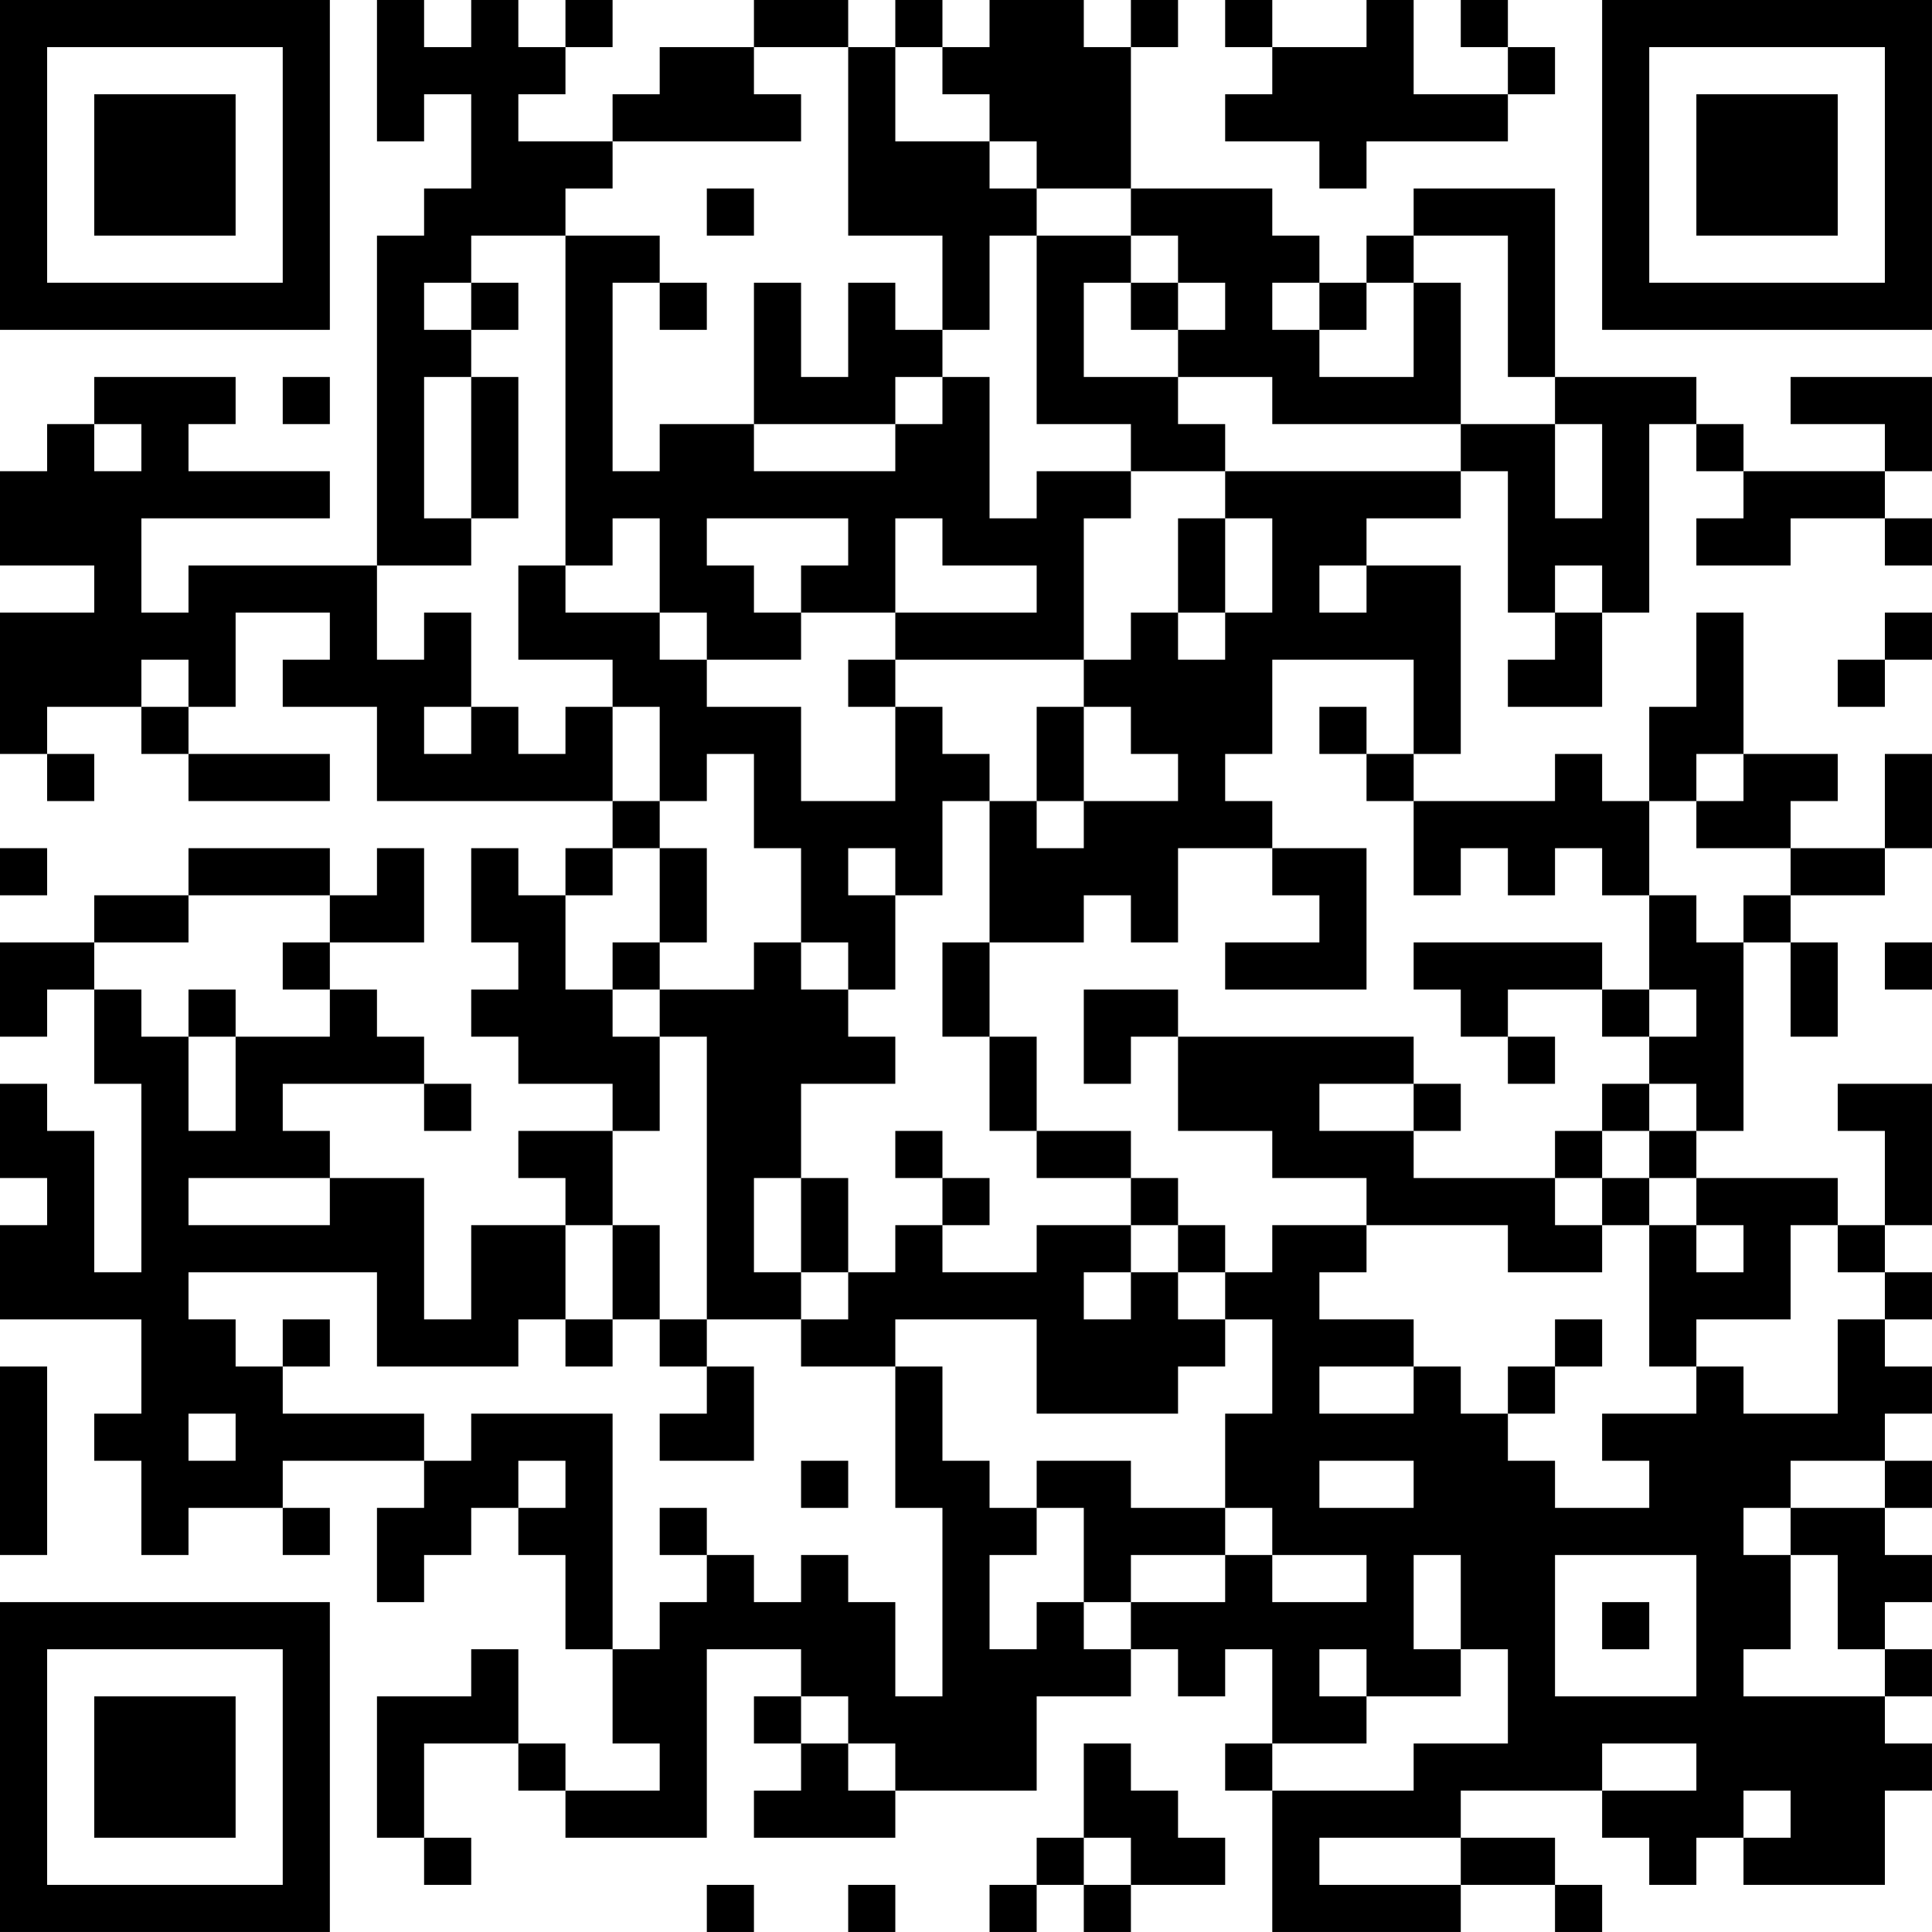 <?xml version="1.0" encoding="UTF-8"?>
<svg xmlns="http://www.w3.org/2000/svg" version="1.1" width="200" height="200" viewBox="0 0 200 200"><rect x="0" y="0" width="200" height="200" fill="#ffffff"/><g transform="scale(4.878)"><g transform="translate(0,0)"><path fill-rule="evenodd" d="M8 0L8 3L9 3L9 2L10 2L10 4L9 4L9 5L8 5L8 12L4 12L4 13L3 13L3 11L7 11L7 10L4 10L4 9L5 9L5 8L2 8L2 9L1 9L1 10L0 10L0 12L2 12L2 13L0 13L0 16L1 16L1 17L2 17L2 16L1 16L1 15L3 15L3 16L4 16L4 17L7 17L7 16L4 16L4 15L5 15L5 13L7 13L7 14L6 14L6 15L8 15L8 17L13 17L13 18L12 18L12 19L11 19L11 18L10 18L10 20L11 20L11 21L10 21L10 22L11 22L11 23L13 23L13 24L11 24L11 25L12 25L12 26L10 26L10 28L9 28L9 25L7 25L7 24L6 24L6 23L9 23L9 24L10 24L10 23L9 23L9 22L8 22L8 21L7 21L7 20L9 20L9 18L8 18L8 19L7 19L7 18L4 18L4 19L2 19L2 20L0 20L0 22L1 22L1 21L2 21L2 23L3 23L3 27L2 27L2 24L1 24L1 23L0 23L0 25L1 25L1 26L0 26L0 28L3 28L3 30L2 30L2 31L3 31L3 33L4 33L4 32L6 32L6 33L7 33L7 32L6 32L6 31L9 31L9 32L8 32L8 34L9 34L9 33L10 33L10 32L11 32L11 33L12 33L12 35L13 35L13 37L14 37L14 38L12 38L12 37L11 37L11 35L10 35L10 36L8 36L8 39L9 39L9 40L10 40L10 39L9 39L9 37L11 37L11 38L12 38L12 39L15 39L15 35L17 35L17 36L16 36L16 37L17 37L17 38L16 38L16 39L19 39L19 38L22 38L22 36L24 36L24 35L25 35L25 36L26 36L26 35L27 35L27 37L26 37L26 38L27 38L27 41L31 41L31 40L33 40L33 41L34 41L34 40L33 40L33 39L31 39L31 38L34 38L34 39L35 39L35 40L36 40L36 39L37 39L37 40L40 40L40 38L41 38L41 37L40 37L40 36L41 36L41 35L40 35L40 34L41 34L41 33L40 33L40 32L41 32L41 31L40 31L40 30L41 30L41 29L40 29L40 28L41 28L41 27L40 27L40 26L41 26L41 23L39 23L39 24L40 24L40 26L39 26L39 25L36 25L36 24L37 24L37 20L38 20L38 22L39 22L39 20L38 20L38 19L40 19L40 18L41 18L41 16L40 16L40 18L38 18L38 17L39 17L39 16L37 16L37 13L36 13L36 15L35 15L35 17L34 17L34 16L33 16L33 17L30 17L30 16L31 16L31 12L29 12L29 11L31 11L31 10L32 10L32 13L33 13L33 14L32 14L32 15L34 15L34 13L35 13L35 9L36 9L36 10L37 10L37 11L36 11L36 12L38 12L38 11L40 11L40 12L41 12L41 11L40 11L40 10L41 10L41 8L38 8L38 9L40 9L40 10L37 10L37 9L36 9L36 8L33 8L33 4L30 4L30 5L29 5L29 6L28 6L28 5L27 5L27 4L24 4L24 1L25 1L25 0L24 0L24 1L23 1L23 0L21 0L21 1L20 1L20 0L19 0L19 1L18 1L18 0L16 0L16 1L14 1L14 2L13 2L13 3L11 3L11 2L12 2L12 1L13 1L13 0L12 0L12 1L11 1L11 0L10 0L10 1L9 1L9 0ZM26 0L26 1L27 1L27 2L26 2L26 3L28 3L28 4L29 4L29 3L32 3L32 2L33 2L33 1L32 1L32 0L31 0L31 1L32 1L32 2L30 2L30 0L29 0L29 1L27 1L27 0ZM16 1L16 2L17 2L17 3L13 3L13 4L12 4L12 5L10 5L10 6L9 6L9 7L10 7L10 8L9 8L9 11L10 11L10 12L8 12L8 14L9 14L9 13L10 13L10 15L9 15L9 16L10 16L10 15L11 15L11 16L12 16L12 15L13 15L13 17L14 17L14 18L13 18L13 19L12 19L12 21L13 21L13 22L14 22L14 24L13 24L13 26L12 26L12 28L11 28L11 29L8 29L8 27L4 27L4 28L5 28L5 29L6 29L6 30L9 30L9 31L10 31L10 30L13 30L13 35L14 35L14 34L15 34L15 33L16 33L16 34L17 34L17 33L18 33L18 34L19 34L19 36L20 36L20 32L19 32L19 29L20 29L20 31L21 31L21 32L22 32L22 33L21 33L21 35L22 35L22 34L23 34L23 35L24 35L24 34L26 34L26 33L27 33L27 34L29 34L29 33L27 33L27 32L26 32L26 30L27 30L27 28L26 28L26 27L27 27L27 26L29 26L29 27L28 27L28 28L30 28L30 29L28 29L28 30L30 30L30 29L31 29L31 30L32 30L32 31L33 31L33 32L35 32L35 31L34 31L34 30L36 30L36 29L37 29L37 30L39 30L39 28L40 28L40 27L39 27L39 26L38 26L38 28L36 28L36 29L35 29L35 26L36 26L36 27L37 27L37 26L36 26L36 25L35 25L35 24L36 24L36 23L35 23L35 22L36 22L36 21L35 21L35 19L36 19L36 20L37 20L37 19L38 19L38 18L36 18L36 17L37 17L37 16L36 16L36 17L35 17L35 19L34 19L34 18L33 18L33 19L32 19L32 18L31 18L31 19L30 19L30 17L29 17L29 16L30 16L30 14L27 14L27 16L26 16L26 17L27 17L27 18L25 18L25 20L24 20L24 19L23 19L23 20L21 20L21 17L22 17L22 18L23 18L23 17L25 17L25 16L24 16L24 15L23 15L23 14L24 14L24 13L25 13L25 14L26 14L26 13L27 13L27 11L26 11L26 10L31 10L31 9L33 9L33 11L34 11L34 9L33 9L33 8L32 8L32 5L30 5L30 6L29 6L29 7L28 7L28 6L27 6L27 7L28 7L28 8L30 8L30 6L31 6L31 9L27 9L27 8L25 8L25 7L26 7L26 6L25 6L25 5L24 5L24 4L22 4L22 3L21 3L21 2L20 2L20 1L19 1L19 3L21 3L21 4L22 4L22 5L21 5L21 7L20 7L20 5L18 5L18 1ZM15 4L15 5L16 5L16 4ZM12 5L12 12L11 12L11 14L13 14L13 15L14 15L14 17L15 17L15 16L16 16L16 18L17 18L17 20L16 20L16 21L14 21L14 20L15 20L15 18L14 18L14 20L13 20L13 21L14 21L14 22L15 22L15 28L14 28L14 26L13 26L13 28L12 28L12 29L13 29L13 28L14 28L14 29L15 29L15 30L14 30L14 31L16 31L16 29L15 29L15 28L17 28L17 29L19 29L19 28L22 28L22 30L25 30L25 29L26 29L26 28L25 28L25 27L26 27L26 26L25 26L25 25L24 25L24 24L22 24L22 22L21 22L21 20L20 20L20 22L21 22L21 24L22 24L22 25L24 25L24 26L22 26L22 27L20 27L20 26L21 26L21 25L20 25L20 24L19 24L19 25L20 25L20 26L19 26L19 27L18 27L18 25L17 25L17 23L19 23L19 22L18 22L18 21L19 21L19 19L20 19L20 17L21 17L21 16L20 16L20 15L19 15L19 14L23 14L23 11L24 11L24 10L26 10L26 9L25 9L25 8L23 8L23 6L24 6L24 7L25 7L25 6L24 6L24 5L22 5L22 9L24 9L24 10L22 10L22 11L21 11L21 8L20 8L20 7L19 7L19 6L18 6L18 8L17 8L17 6L16 6L16 9L14 9L14 10L13 10L13 6L14 6L14 7L15 7L15 6L14 6L14 5ZM10 6L10 7L11 7L11 6ZM6 8L6 9L7 9L7 8ZM10 8L10 11L11 11L11 8ZM19 8L19 9L16 9L16 10L19 10L19 9L20 9L20 8ZM2 9L2 10L3 10L3 9ZM13 11L13 12L12 12L12 13L14 13L14 14L15 14L15 15L17 15L17 17L19 17L19 15L18 15L18 14L19 14L19 13L22 13L22 12L20 12L20 11L19 11L19 13L17 13L17 12L18 12L18 11L15 11L15 12L16 12L16 13L17 13L17 14L15 14L15 13L14 13L14 11ZM25 11L25 13L26 13L26 11ZM28 12L28 13L29 13L29 12ZM33 12L33 13L34 13L34 12ZM40 13L40 14L39 14L39 15L40 15L40 14L41 14L41 13ZM3 14L3 15L4 15L4 14ZM22 15L22 17L23 17L23 15ZM28 15L28 16L29 16L29 15ZM0 18L0 19L1 19L1 18ZM18 18L18 19L19 19L19 18ZM27 18L27 19L28 19L28 20L26 20L26 21L29 21L29 18ZM4 19L4 20L2 20L2 21L3 21L3 22L4 22L4 24L5 24L5 22L7 22L7 21L6 21L6 20L7 20L7 19ZM17 20L17 21L18 21L18 20ZM30 20L30 21L31 21L31 22L32 22L32 23L33 23L33 22L32 22L32 21L34 21L34 22L35 22L35 21L34 21L34 20ZM40 20L40 21L41 21L41 20ZM4 21L4 22L5 22L5 21ZM23 21L23 23L24 23L24 22L25 22L25 24L27 24L27 25L29 25L29 26L32 26L32 27L34 27L34 26L35 26L35 25L34 25L34 24L35 24L35 23L34 23L34 24L33 24L33 25L30 25L30 24L31 24L31 23L30 23L30 22L25 22L25 21ZM28 23L28 24L30 24L30 23ZM4 25L4 26L7 26L7 25ZM16 25L16 27L17 27L17 28L18 28L18 27L17 27L17 25ZM33 25L33 26L34 26L34 25ZM24 26L24 27L23 27L23 28L24 28L24 27L25 27L25 26ZM6 28L6 29L7 29L7 28ZM33 28L33 29L32 29L32 30L33 30L33 29L34 29L34 28ZM0 29L0 33L1 33L1 29ZM4 30L4 31L5 31L5 30ZM11 31L11 32L12 32L12 31ZM17 31L17 32L18 32L18 31ZM22 31L22 32L23 32L23 34L24 34L24 33L26 33L26 32L24 32L24 31ZM28 31L28 32L30 32L30 31ZM38 31L38 32L37 32L37 33L38 33L38 35L37 35L37 36L40 36L40 35L39 35L39 33L38 33L38 32L40 32L40 31ZM14 32L14 33L15 33L15 32ZM30 33L30 35L31 35L31 36L29 36L29 35L28 35L28 36L29 36L29 37L27 37L27 38L30 38L30 37L32 37L32 35L31 35L31 33ZM33 33L33 36L36 36L36 33ZM34 34L34 35L35 35L35 34ZM17 36L17 37L18 37L18 38L19 38L19 37L18 37L18 36ZM23 37L23 39L22 39L22 40L21 40L21 41L22 41L22 40L23 40L23 41L24 41L24 40L26 40L26 39L25 39L25 38L24 38L24 37ZM34 37L34 38L36 38L36 37ZM37 38L37 39L38 39L38 38ZM23 39L23 40L24 40L24 39ZM28 39L28 40L31 40L31 39ZM15 40L15 41L16 41L16 40ZM18 40L18 41L19 41L19 40ZM0 0L0 7L7 7L7 0ZM1 1L1 6L6 6L6 1ZM2 2L2 5L5 5L5 2ZM34 0L34 7L41 7L41 0ZM35 1L35 6L40 6L40 1ZM36 2L36 5L39 5L39 2ZM0 34L0 41L7 41L7 34ZM1 35L1 40L6 40L6 35ZM2 36L2 39L5 39L5 36Z" fill="#000000"/></g></g></svg>
